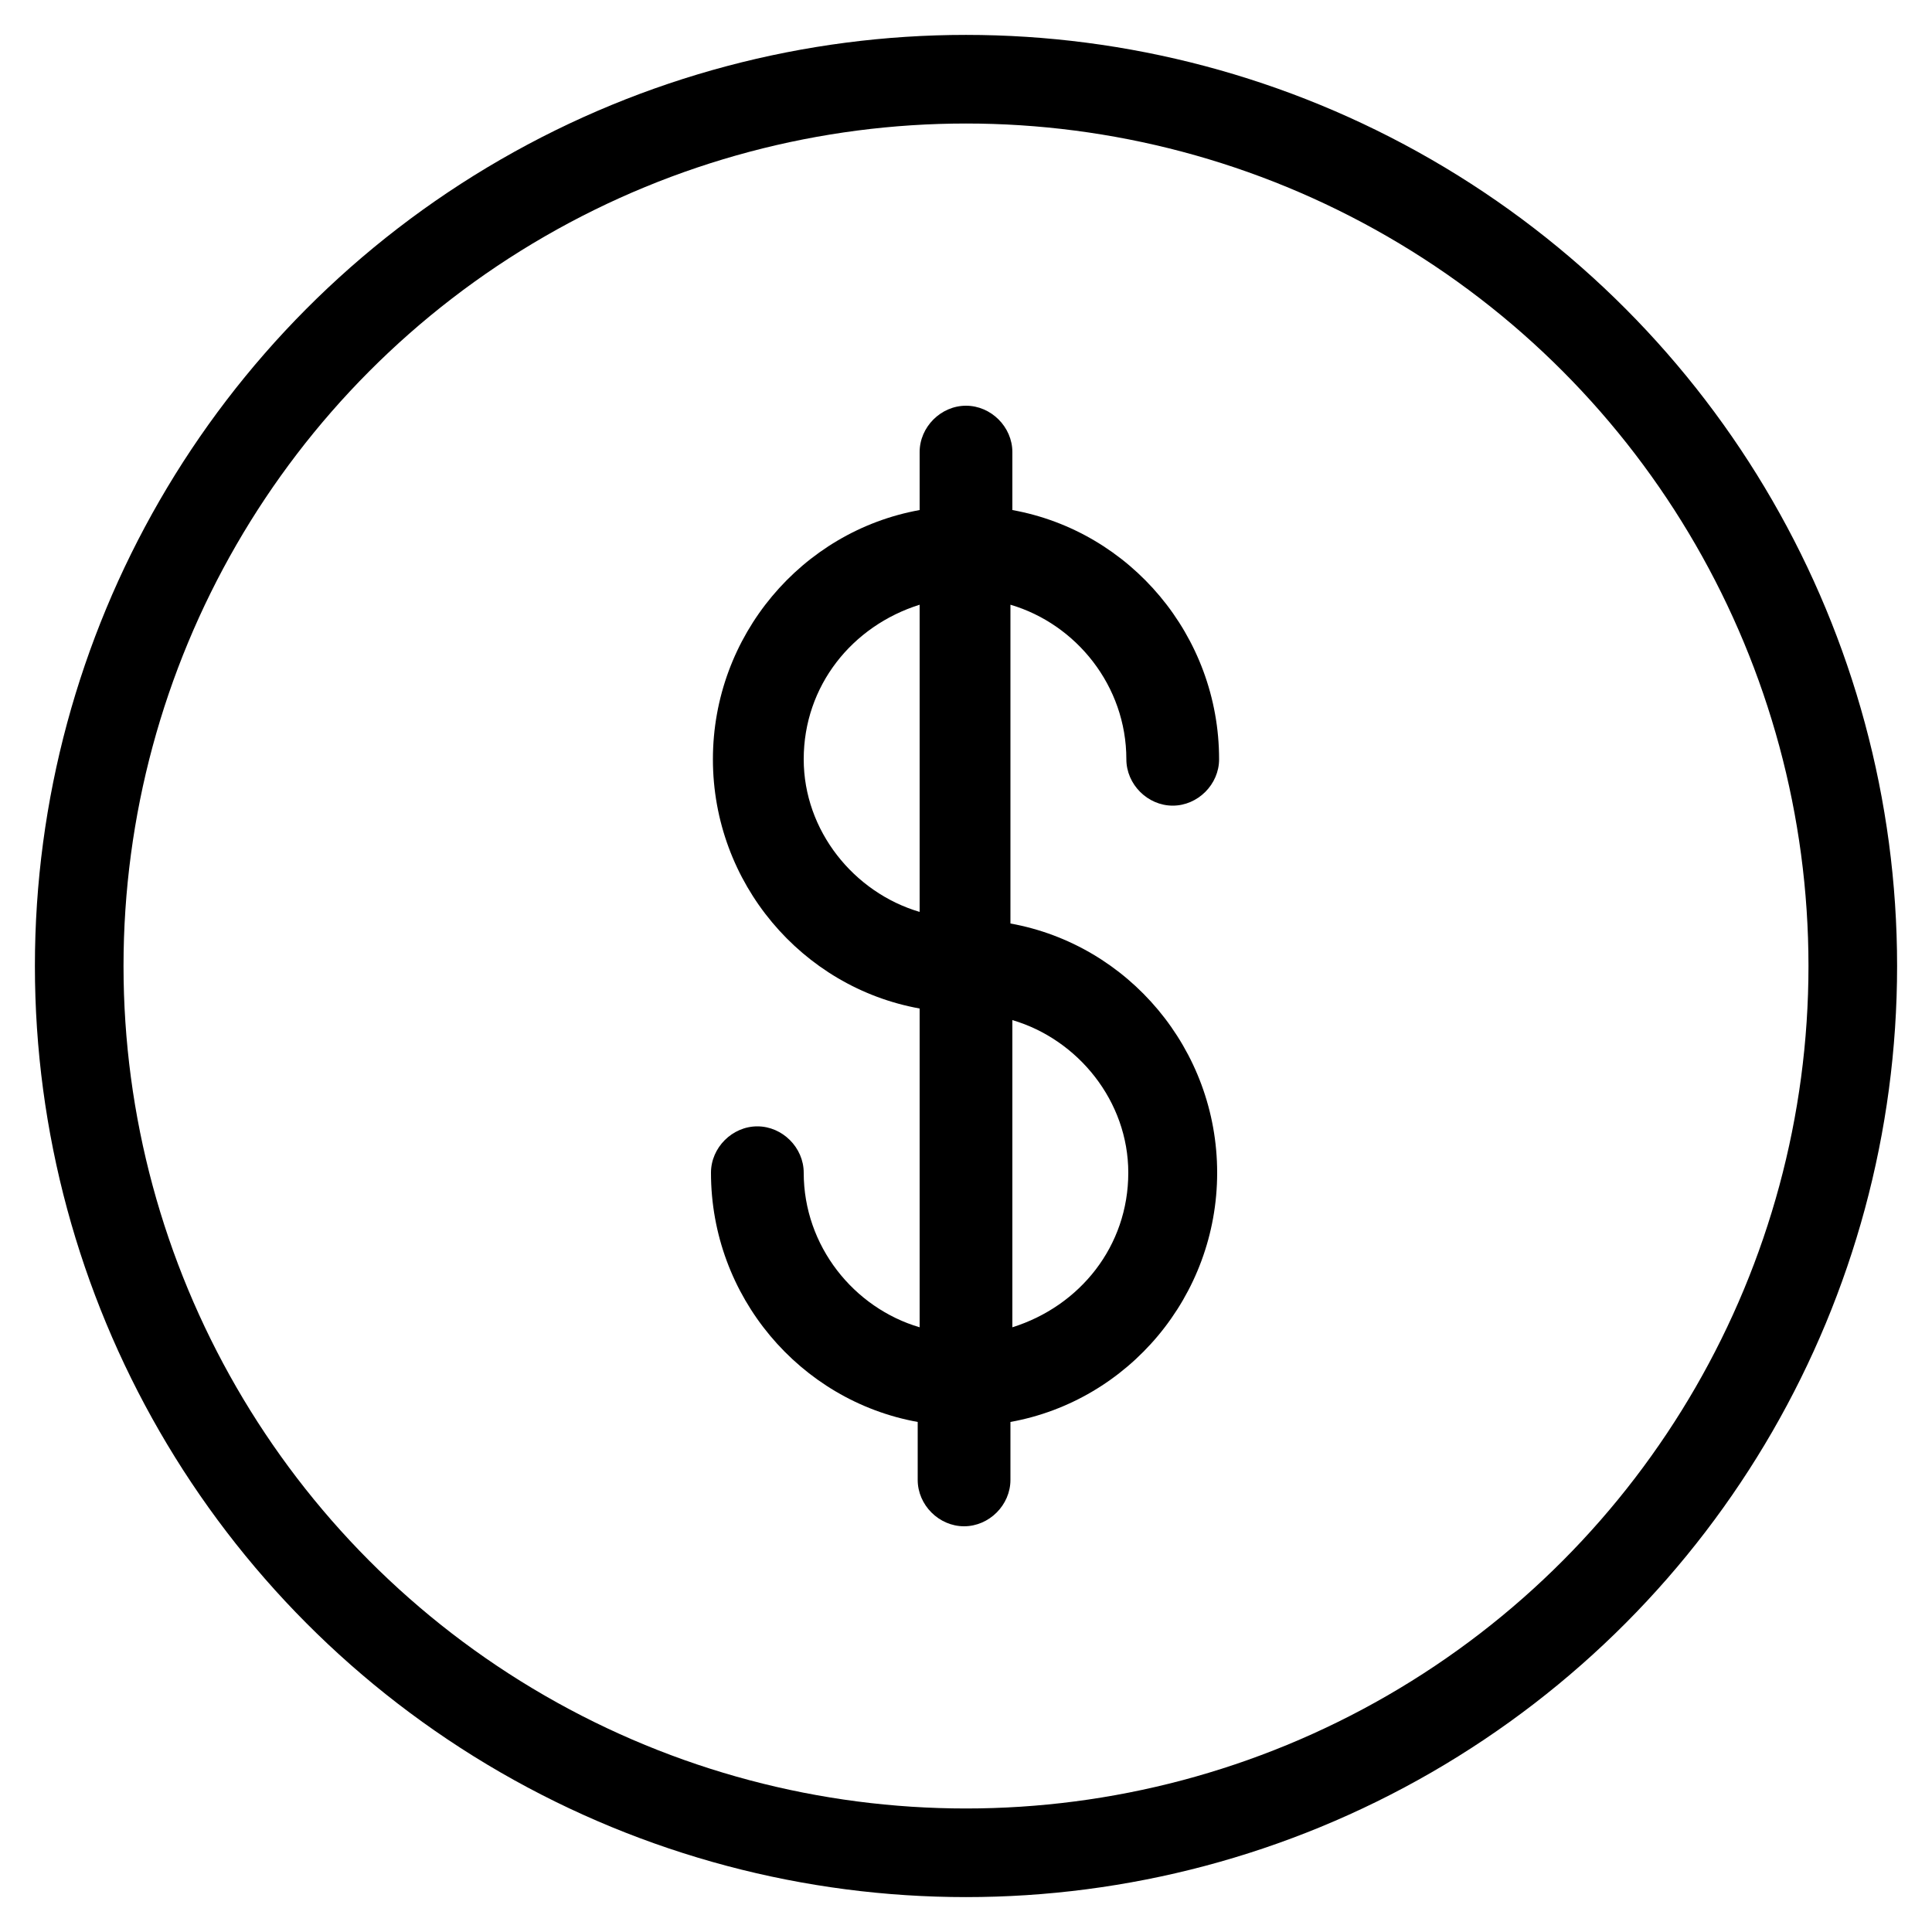 <?xml version="1.0" encoding="utf-8"?>
<!-- Generator: Adobe Illustrator 27.9.0, SVG Export Plug-In . SVG Version: 6.00 Build 0)  -->
<svg version="1.1" id="レイヤー_1" xmlns="http://www.w3.org/2000/svg" xmlns:xlink="http://www.w3.org/1999/xlink" x="0px"
	 y="0px" viewBox="0 0 100 100" style="enable-background:new 0 0 100 100;" xml:space="preserve">
<style type="text/css">
	.st0{fill:none;stroke:#000000;stroke-width:4.587;stroke-linecap:round;stroke-linejoin:round;stroke-miterlimit:10;}
</style>
<g>
	<path d="M41.6,60.7c0-1.3-1.1-2.4-2.4-2.4c-1.3,0-2.4,1.1-2.4,2.4c0,6.4,4.6,11.8,10.7,12.9v3c0,1.3,1.1,2.4,2.4,2.4
		c1.3,0,2.4-1.1,2.4-2.4v-3c6.1-1.1,10.7-6.5,10.7-12.9c0-6.4-4.6-11.8-10.7-12.9V31.3c3.4,1,6,4.2,6,8c0,1.3,1.1,2.4,2.4,2.4
		c1.3,0,2.4-1.1,2.4-2.4c0-6.4-4.6-11.8-10.7-12.9v-3c0-1.3-1.1-2.4-2.4-2.4c-1.3,0-2.4,1.1-2.4,2.4v3c-6.1,1.1-10.7,6.5-10.7,12.9
		c0,6.4,4.6,11.8,10.7,12.9v16.5C44.2,67.7,41.6,64.5,41.6,60.7 M58.4,60.7c0,3.8-2.5,6.9-6,8V52.8C55.8,53.8,58.4,57,58.4,60.7
		 M41.6,39.3c0-3.8,2.5-6.9,6-8v15.9C44.2,46.2,41.6,43,41.6,39.3"/>
	<circle class="st0" cx="50" cy="50" r="45.9"/>
</g>
</svg>
